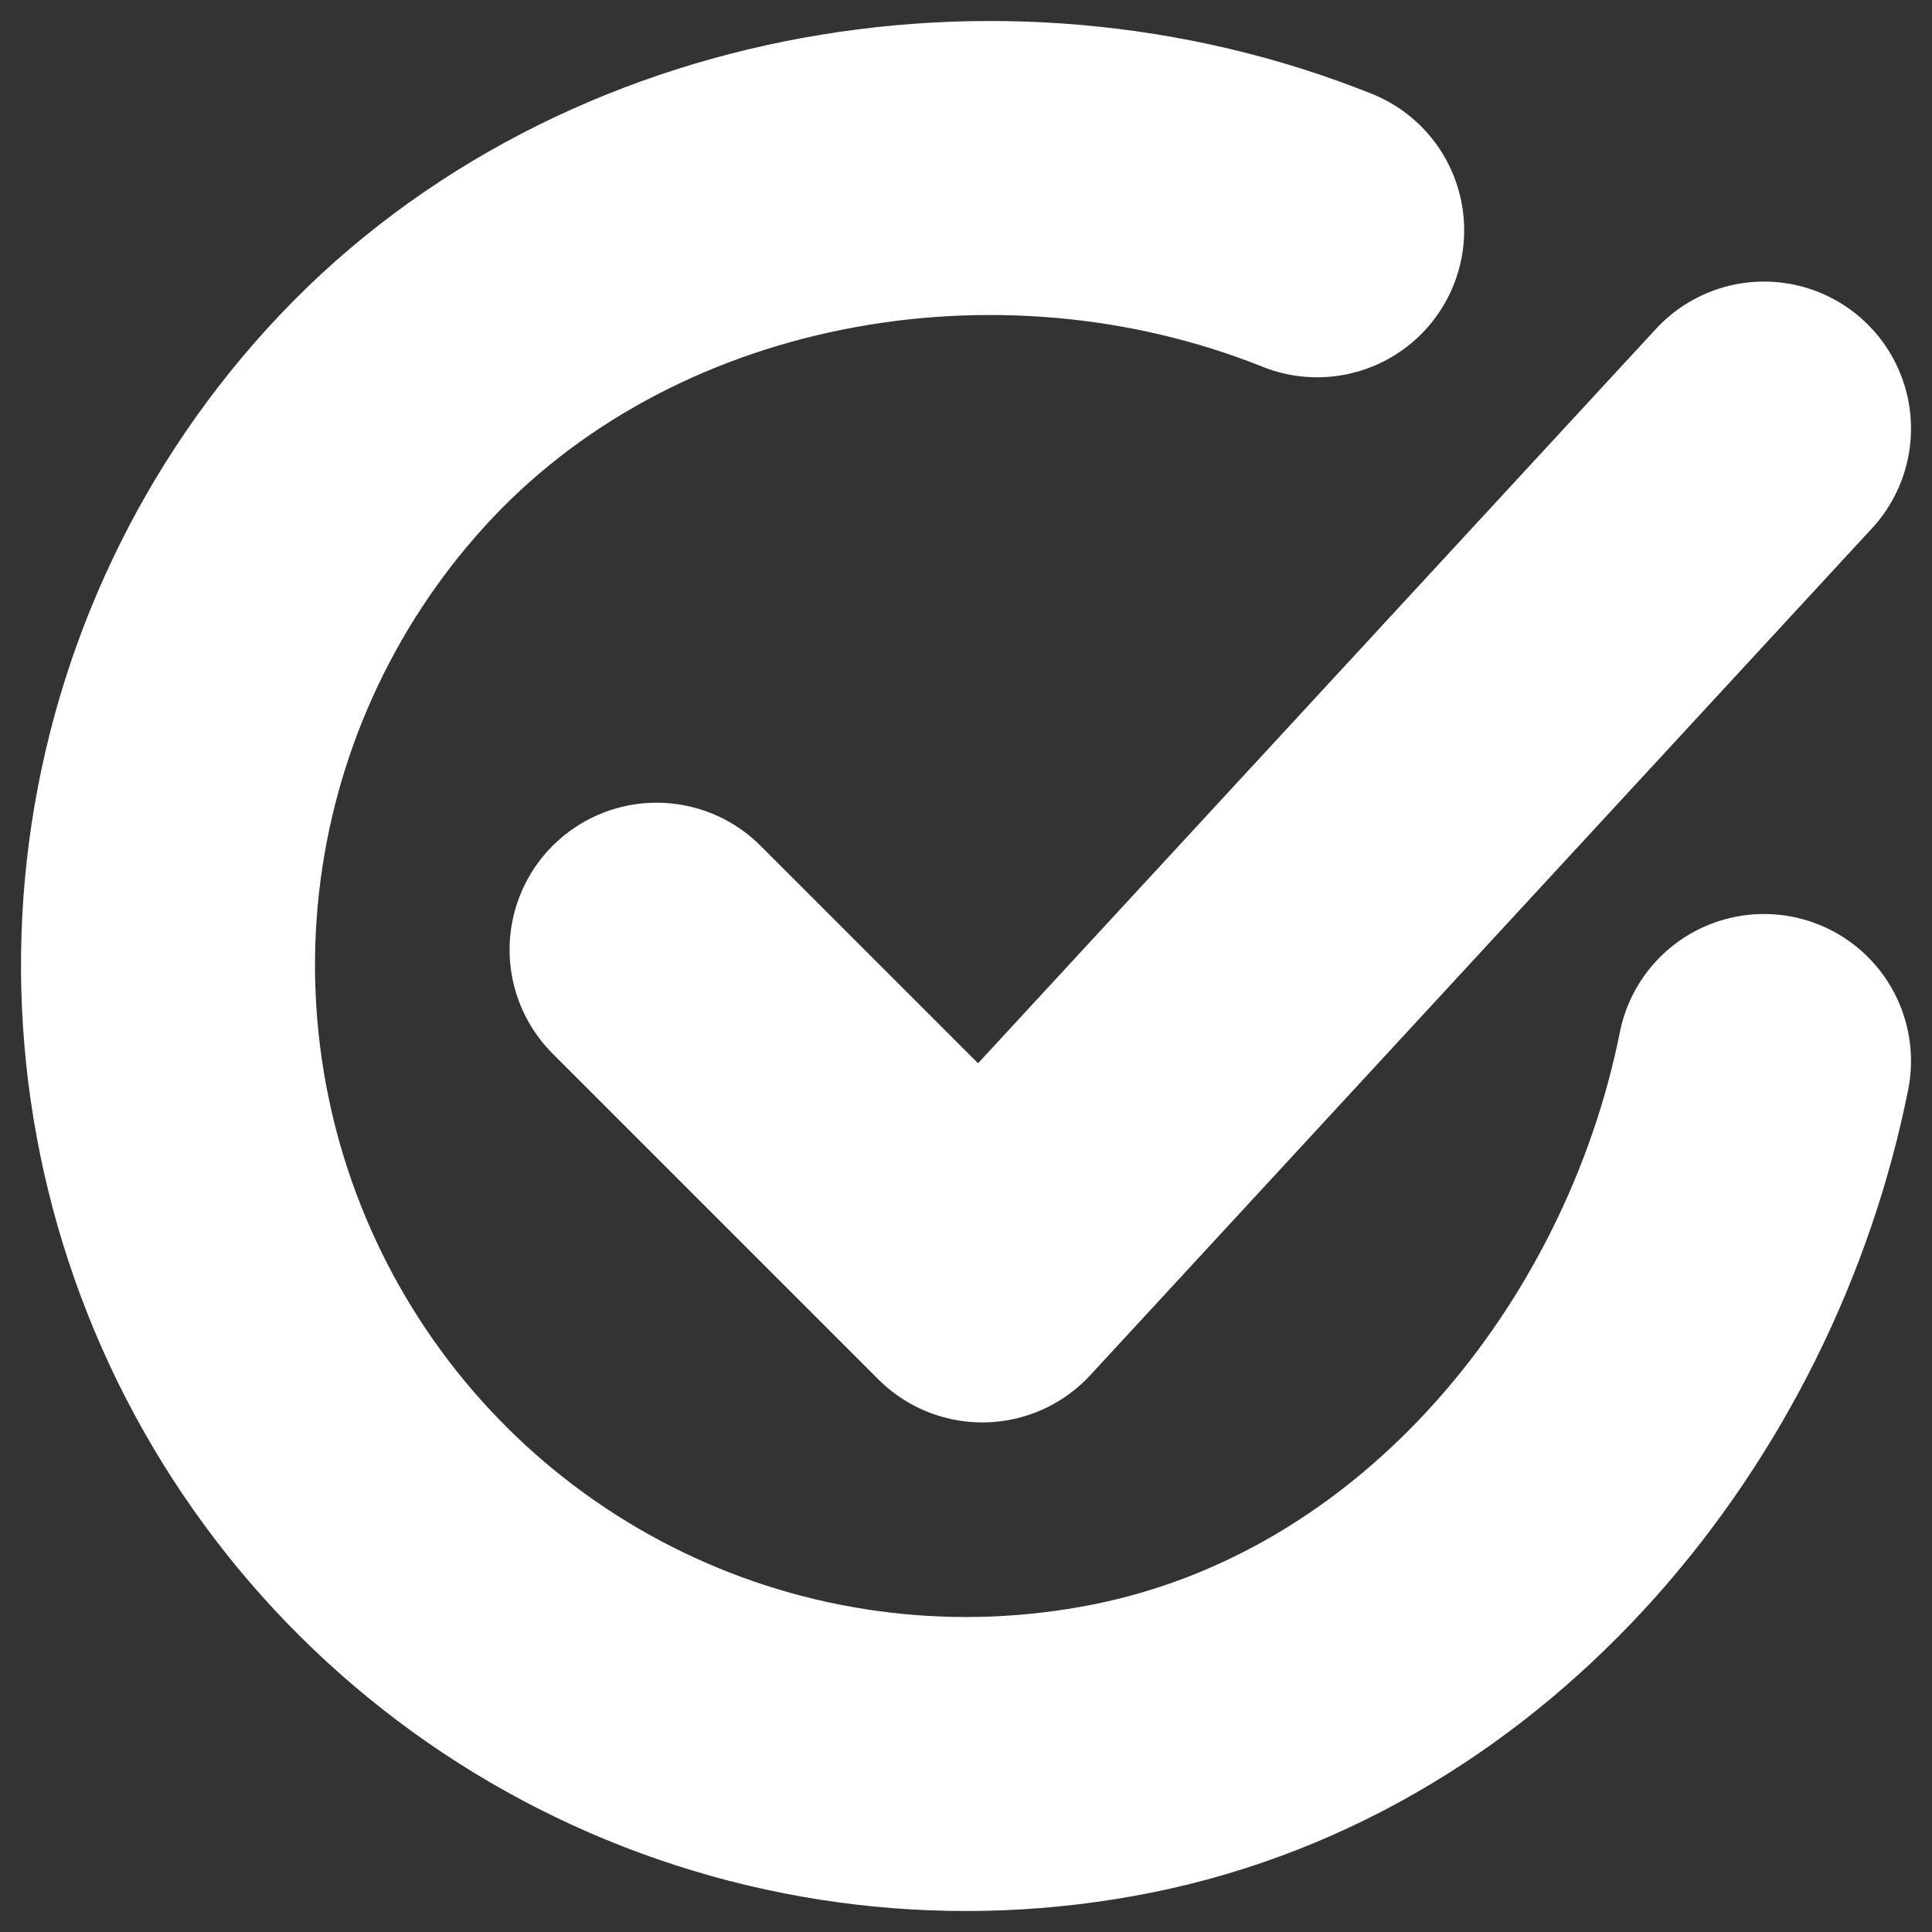 <svg width="46" height="46" viewBox="0 0 46 46" fill="none" xmlns="http://www.w3.org/2000/svg">
<rect x="0" y="0" width="46" height="46" fill="#333333" stroke="none"/>
<path d="M42 25.262C40.48 32.87 34.75 40.033 26.71 41.634C22.788 42.416 18.72 41.939 15.085 40.272C11.45 38.605 8.433 35.832 6.464 32.348C4.495 28.865 3.674 24.848 4.117 20.87C4.561 16.893 6.247 13.156 8.936 10.194C14.45 4.114 23.761 2.44 31.361 5.483" stroke="white" stroke-width="7" stroke-linecap="round" stroke-linejoin="round"/>
<path d="M15.633 22.612L23.388 30.367L42 10.204" stroke="white" stroke-width="7" stroke-linecap="round" stroke-linejoin="round"/>
</svg>
